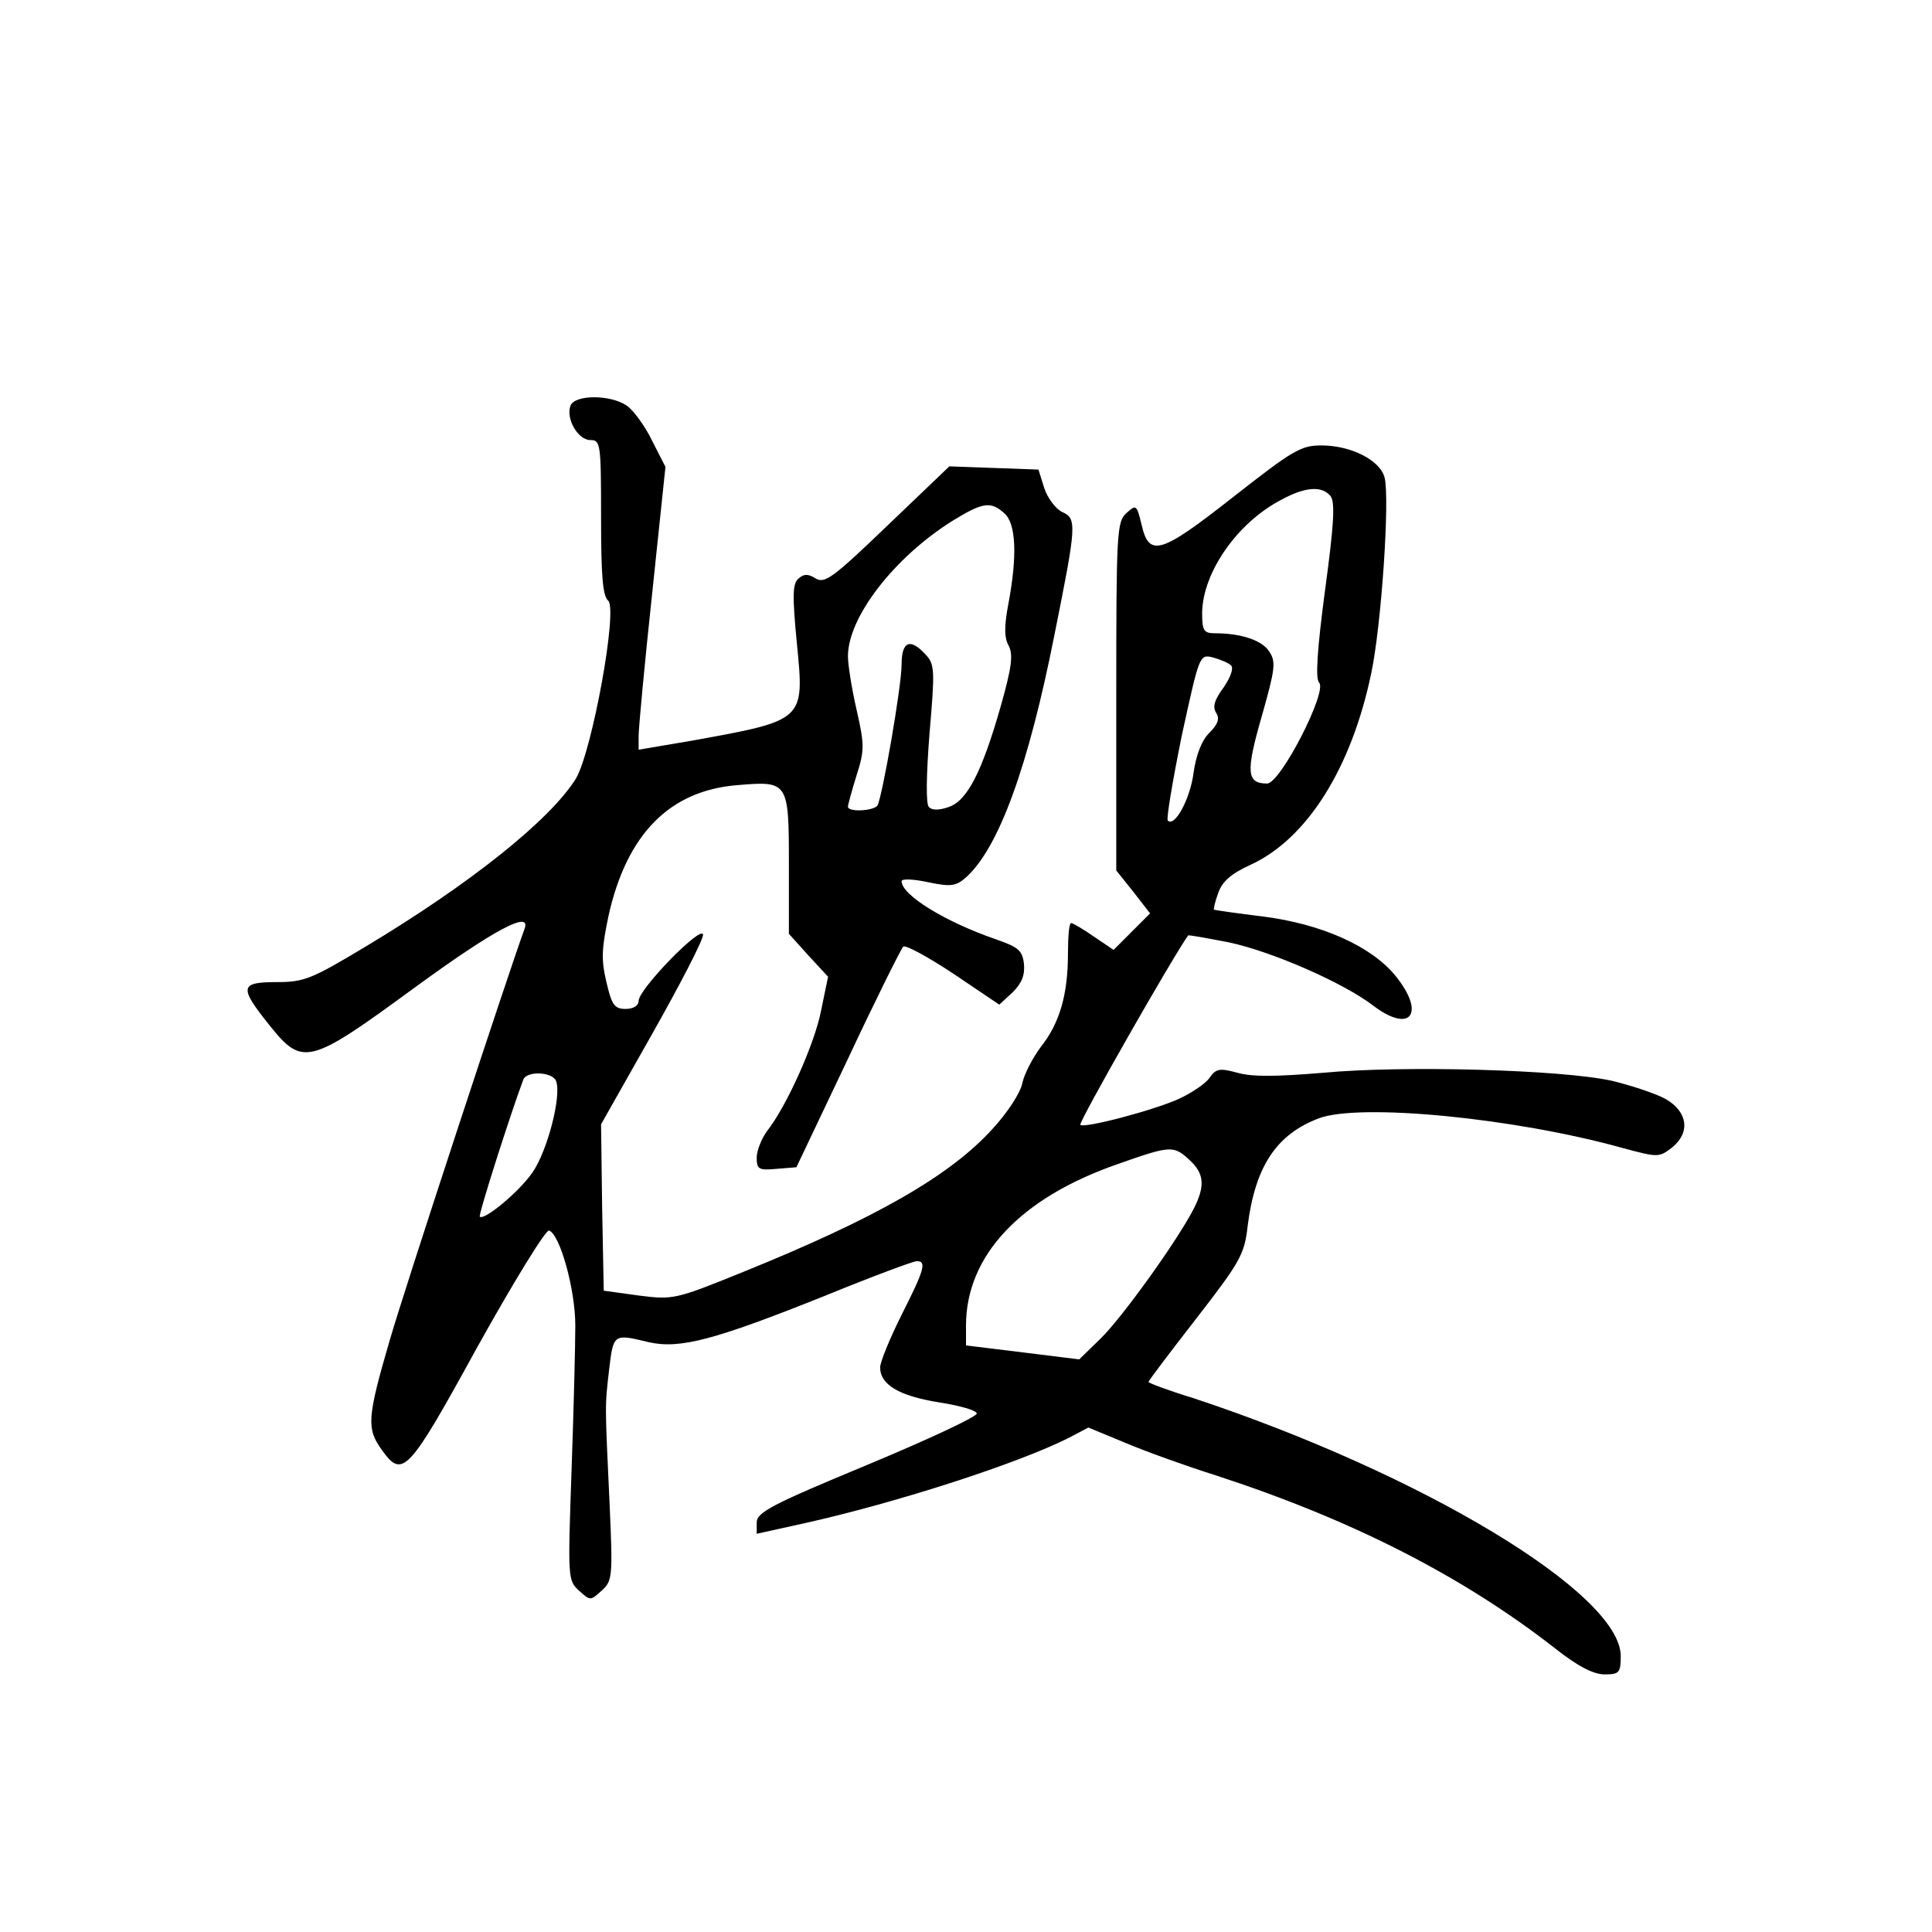 <?xml version="1.0" standalone="no"?>
<!DOCTYPE svg PUBLIC "-//W3C//DTD SVG 20010904//EN"
 "http://www.w3.org/TR/2001/REC-SVG-20010904/DTD/svg10.dtd">
<svg version="1.0" xmlns="http://www.w3.org/2000/svg"
 width="360pt" height="360pt" viewBox="0 0 360 360"
 preserveAspectRatio="xMidYMid meet">
<g transform="translate(0,360) scale(0.1,-0.1)"
fill="#000000" stroke="none">
<path d="M1063 2844 c-9 -24 14 -64 37 -64 19 0 20 -6 20 -144 0 -108 3 -146
13 -155 19 -15 -30 -282 -60 -332 -48 -77 -197 -196 -392 -313 -100 -60 -114
-66 -165 -66 -69 0 -71 -9 -15 -79 63 -79 74 -76 272 69 148 108 219 146 204
108 -27 -73 -224 -672 -251 -766 -42 -144 -43 -164 -15 -203 39 -55 49 -45
179 192 68 122 127 218 133 216 20 -6 49 -109 49 -177 0 -36 -3 -157 -7 -270
-7 -201 -7 -205 14 -224 21 -19 21 -19 42 0 20 18 21 25 15 159 -9 193 -9 183
-1 253 8 67 8 67 74 51 58 -13 122 4 327 86 88 36 166 65 172 65 19 0 15 -15
-28 -100 -22 -44 -40 -88 -40 -98 0 -32 35 -53 109 -65 39 -6 71 -15 71 -21 0
-6 -92 -49 -205 -96 -176 -73 -205 -88 -205 -107 l0 -21 86 19 c168 37 399
111 496 160 l36 19 70 -29 c38 -16 113 -43 167 -60 255 -83 460 -188 632 -322
43 -34 72 -49 93 -49 27 0 30 3 30 34 0 117 -371 340 -797 481 -46 14 -83 28
-83 30 0 2 40 55 89 118 83 107 90 120 96 174 14 109 53 169 132 199 76 29
365 1 566 -55 67 -18 68 -18 93 1 34 28 29 66 -12 90 -18 10 -63 25 -100 34
-94 21 -391 29 -539 15 -85 -7 -131 -8 -159 0 -33 9 -40 8 -52 -9 -7 -11 -33
-28 -56 -39 -48 -22 -178 -56 -185 -49 -4 4 174 316 201 353 1 1 35 -5 76 -13
80 -17 213 -75 269 -118 70 -53 98 -14 41 56 -45 55 -137 96 -245 110 -49 6
-91 12 -93 13 -1 1 2 15 8 31 7 21 24 36 59 52 106 48 189 180 226 357 19 89
35 326 25 365 -8 32 -62 60 -118 60 -38 0 -53 -9 -164 -96 -136 -107 -157
-113 -171 -51 -9 37 -10 37 -28 21 -18 -16 -19 -36 -19 -342 l0 -324 32 -40
31 -40 -34 -34 -34 -34 -37 25 c-20 14 -39 25 -42 25 -4 0 -6 -26 -6 -57 0
-77 -16 -130 -50 -173 -15 -20 -31 -50 -35 -68 -3 -18 -29 -57 -56 -86 -79
-87 -217 -166 -464 -266 -128 -52 -131 -52 -195 -44 l-65 9 -3 155 -2 155 95
168 c52 92 95 175 95 185 -1 21 -120 -101 -120 -123 0 -9 -10 -15 -24 -15 -21
0 -26 7 -36 50 -10 42 -9 62 4 124 34 152 114 233 240 243 95 8 96 7 96 -148
l0 -129 36 -40 37 -40 -13 -63 c-12 -62 -64 -178 -101 -225 -10 -14 -19 -36
-19 -49 0 -22 4 -24 37 -21 l37 3 96 202 c52 111 99 205 103 209 4 4 46 -19
93 -50 l86 -58 25 23 c17 17 23 32 21 53 -3 25 -10 31 -53 46 -93 32 -175 82
-175 108 0 5 22 4 50 -2 43 -9 52 -7 71 10 60 55 115 204 164 452 41 204 42
216 14 228 -12 6 -27 26 -33 44 l-11 35 -83 3 -83 3 -115 -110 c-101 -97 -117
-109 -134 -99 -14 9 -22 9 -32 0 -11 -9 -12 -30 -3 -122 14 -143 15 -142 -195
-180 l-100 -17 0 26 c0 14 11 133 25 263 l25 238 -25 49 c-13 27 -35 57 -47
65 -30 21 -97 21 -105 0z m1416 -168 c9 -11 7 -51 -10 -176 -15 -113 -18 -165
-11 -172 16 -16 -72 -188 -97 -188 -38 0 -40 21 -10 125 25 88 27 102 14 121
-13 21 -53 34 -101 34 -21 0 -24 5 -24 38 1 75 65 168 148 211 44 24 75 26 91
7z m-607 -33 c21 -19 24 -78 7 -168 -8 -42 -8 -64 1 -79 8 -17 5 -40 -15 -111
-35 -123 -63 -178 -98 -189 -17 -6 -30 -6 -36 0 -6 5 -5 60 1 137 10 117 10
129 -7 147 -29 32 -45 25 -45 -18 0 -41 -36 -247 -45 -263 -7 -10 -55 -13 -55
-2 0 3 7 29 16 58 15 47 15 57 0 123 -9 39 -16 84 -16 99 0 73 86 184 194 252
57 35 72 38 98 14z m422 -283 c5 -5 -1 -22 -14 -41 -17 -23 -21 -36 -14 -47 7
-11 4 -21 -13 -38 -14 -14 -24 -40 -29 -74 -6 -48 -35 -102 -48 -89 -3 3 9 74
26 158 33 151 33 152 58 146 14 -4 29 -10 34 -15z m-1258 -774 c11 -27 -16
-131 -44 -171 -25 -36 -90 -90 -98 -82 -3 3 57 191 81 255 6 17 54 15 61 -2z
m1181 -148 c27 -25 29 -48 7 -91 -31 -60 -133 -202 -173 -241 l-40 -39 -105
13 -106 13 0 37 c0 130 101 238 283 301 99 35 104 35 134 7z"/>
</g>
</svg>
